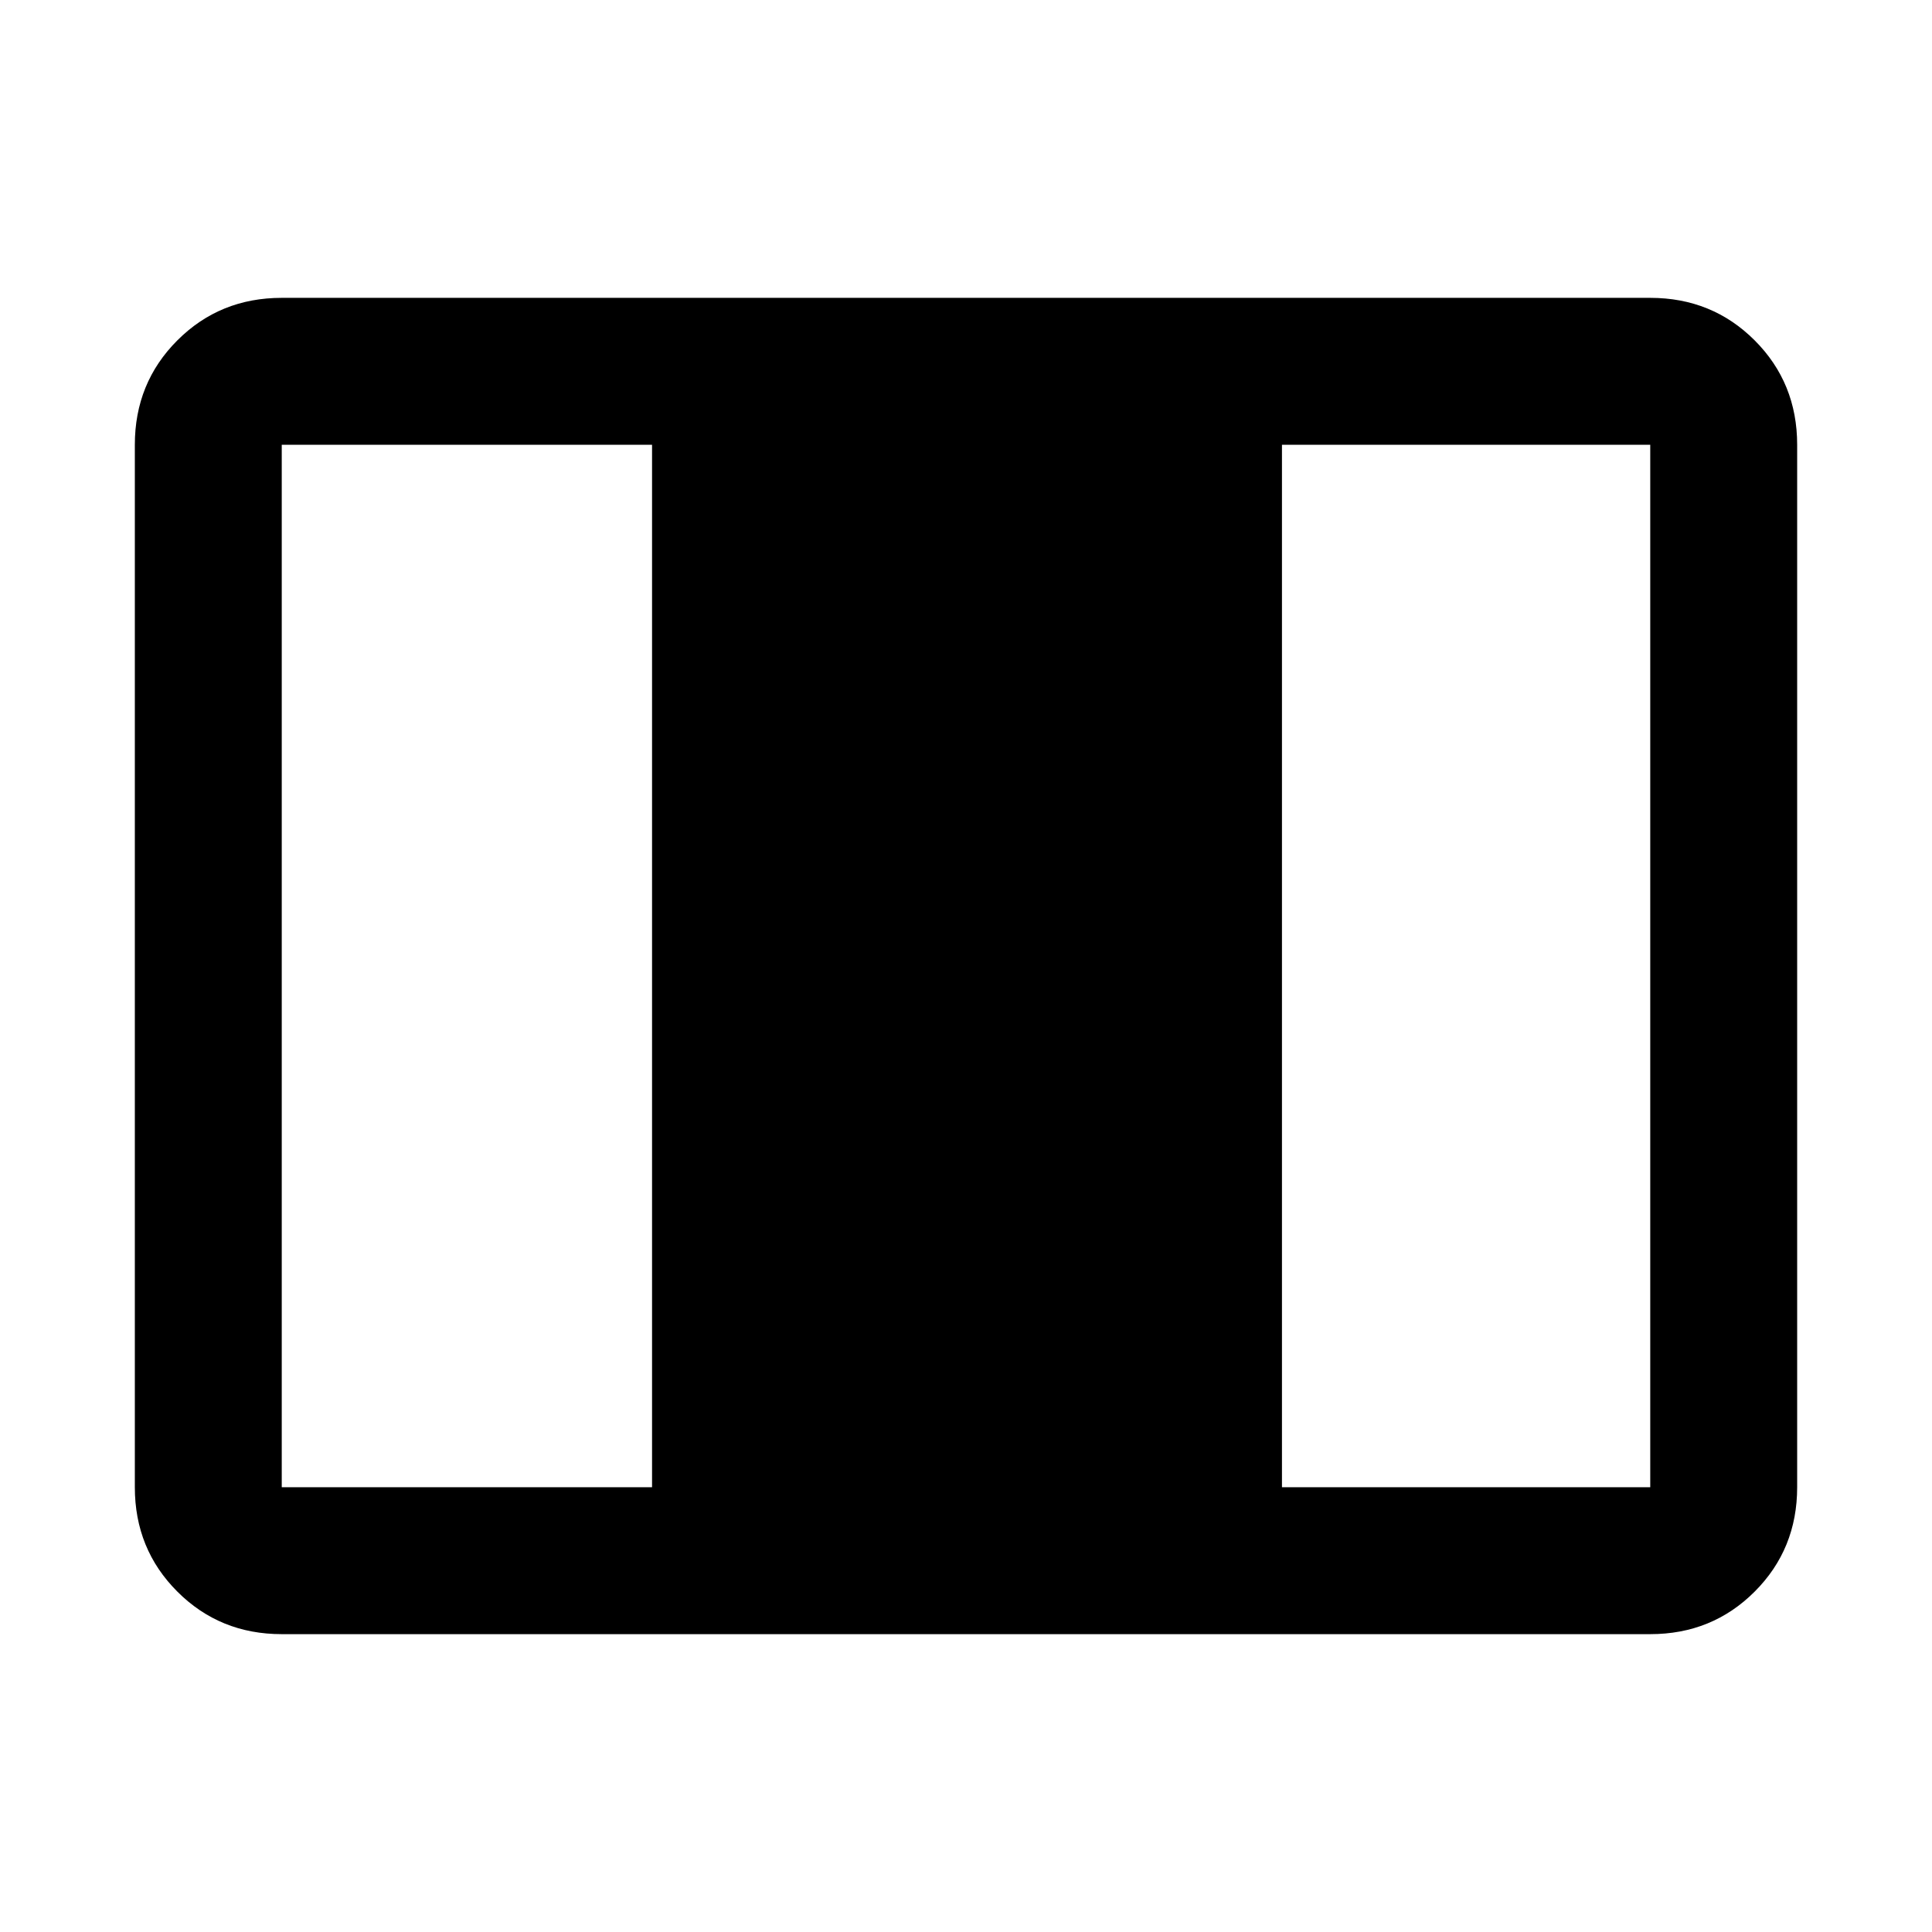 <svg xmlns="http://www.w3.org/2000/svg" height="48" viewBox="0 -960 960 960" width="48"><path d="M140-148q-30.75 0-51.87-21.13Q67-190.25 67-221v-518q0-30.75 21.13-51.88Q109.25-812 140-812h680q30.75 0 51.88 21.12Q893-769.75 893-739v518q0 30.75-21.12 51.87Q850.75-148 820-148H140Zm0-73h184v-518H140v518Zm497 0h183v-518H637v518Z"/></svg>